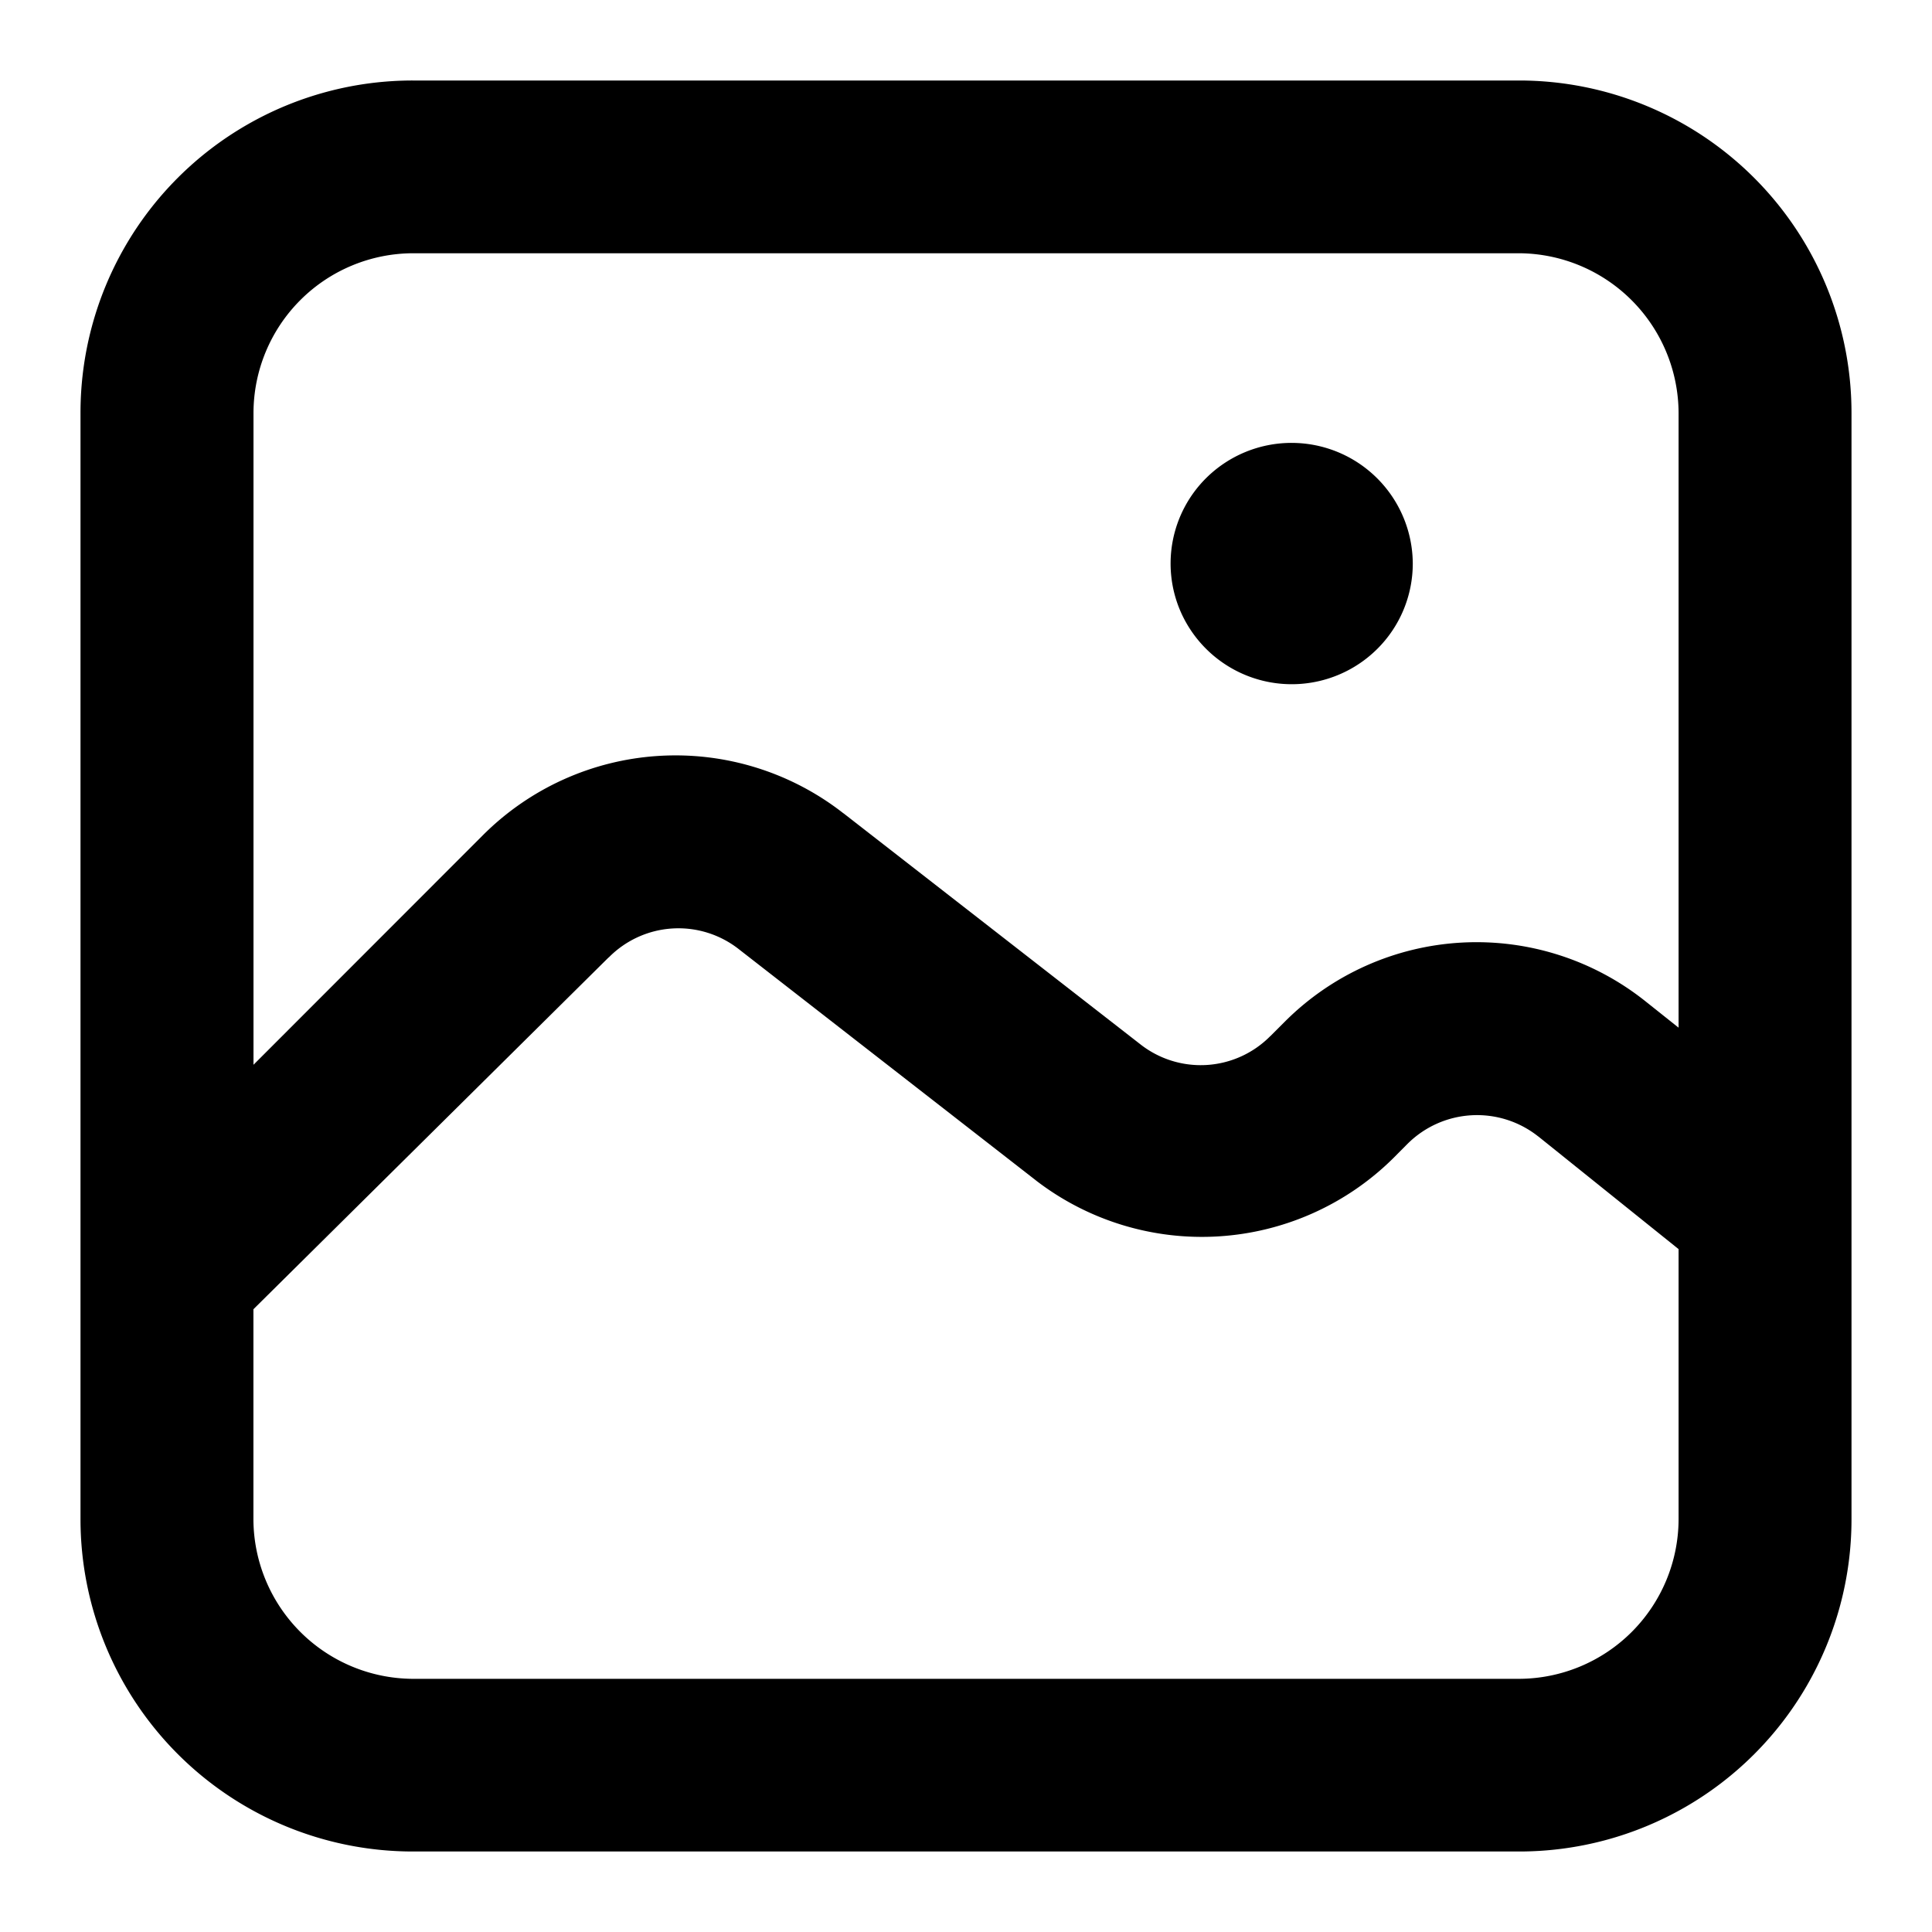<svg viewBox="0 0 24 24" xmlns="http://www.w3.org/2000/svg"><path d="M14.982 5.94A1.506 1.506 0 0 1 17.55 7c0 .398-.158.779-.44 1.06a1.507 1.507 0 0 1-2.454-.486 1.496 1.496 0 0 1 .326-1.634Z"/><path fill-rule="evenodd" clip-rule="evenodd" d="M18.872 23H5.128A4.129 4.129 0 0 1 1 18.873V5.127A4.127 4.127 0 0 1 5.128 1h13.744A4.129 4.129 0 0 1 23 5.127v13.746A4.127 4.127 0 0 1 18.872 23Zm-8.395-12.898 3.683 2.866a1.215 1.215 0 0 0 1.62-.097l.003-.002.175-.175a3.366 3.366 0 0 1 4.487-.252l.407.324V5.13a1.992 1.992 0 0 0-1.981-1.984H5.129a1.987 1.987 0 0 0-1.98 1.983v8.098l2.844-2.846a3.383 3.383 0 0 1 4.484-.278Zm7.008 4.107-.176.177a3.38 3.38 0 0 1-4.44.278l-.002-.002-3.684-2.867a1.215 1.215 0 0 0-1.62.098l-.005.003-4.41 4.368v2.608a1.99 1.99 0 0 0 1.981 1.983H18.87a1.988 1.988 0 0 0 1.982-1.983v-3.355l-1.743-1.4h-.001a1.223 1.223 0 0 0-1.623.092Z"/></svg>